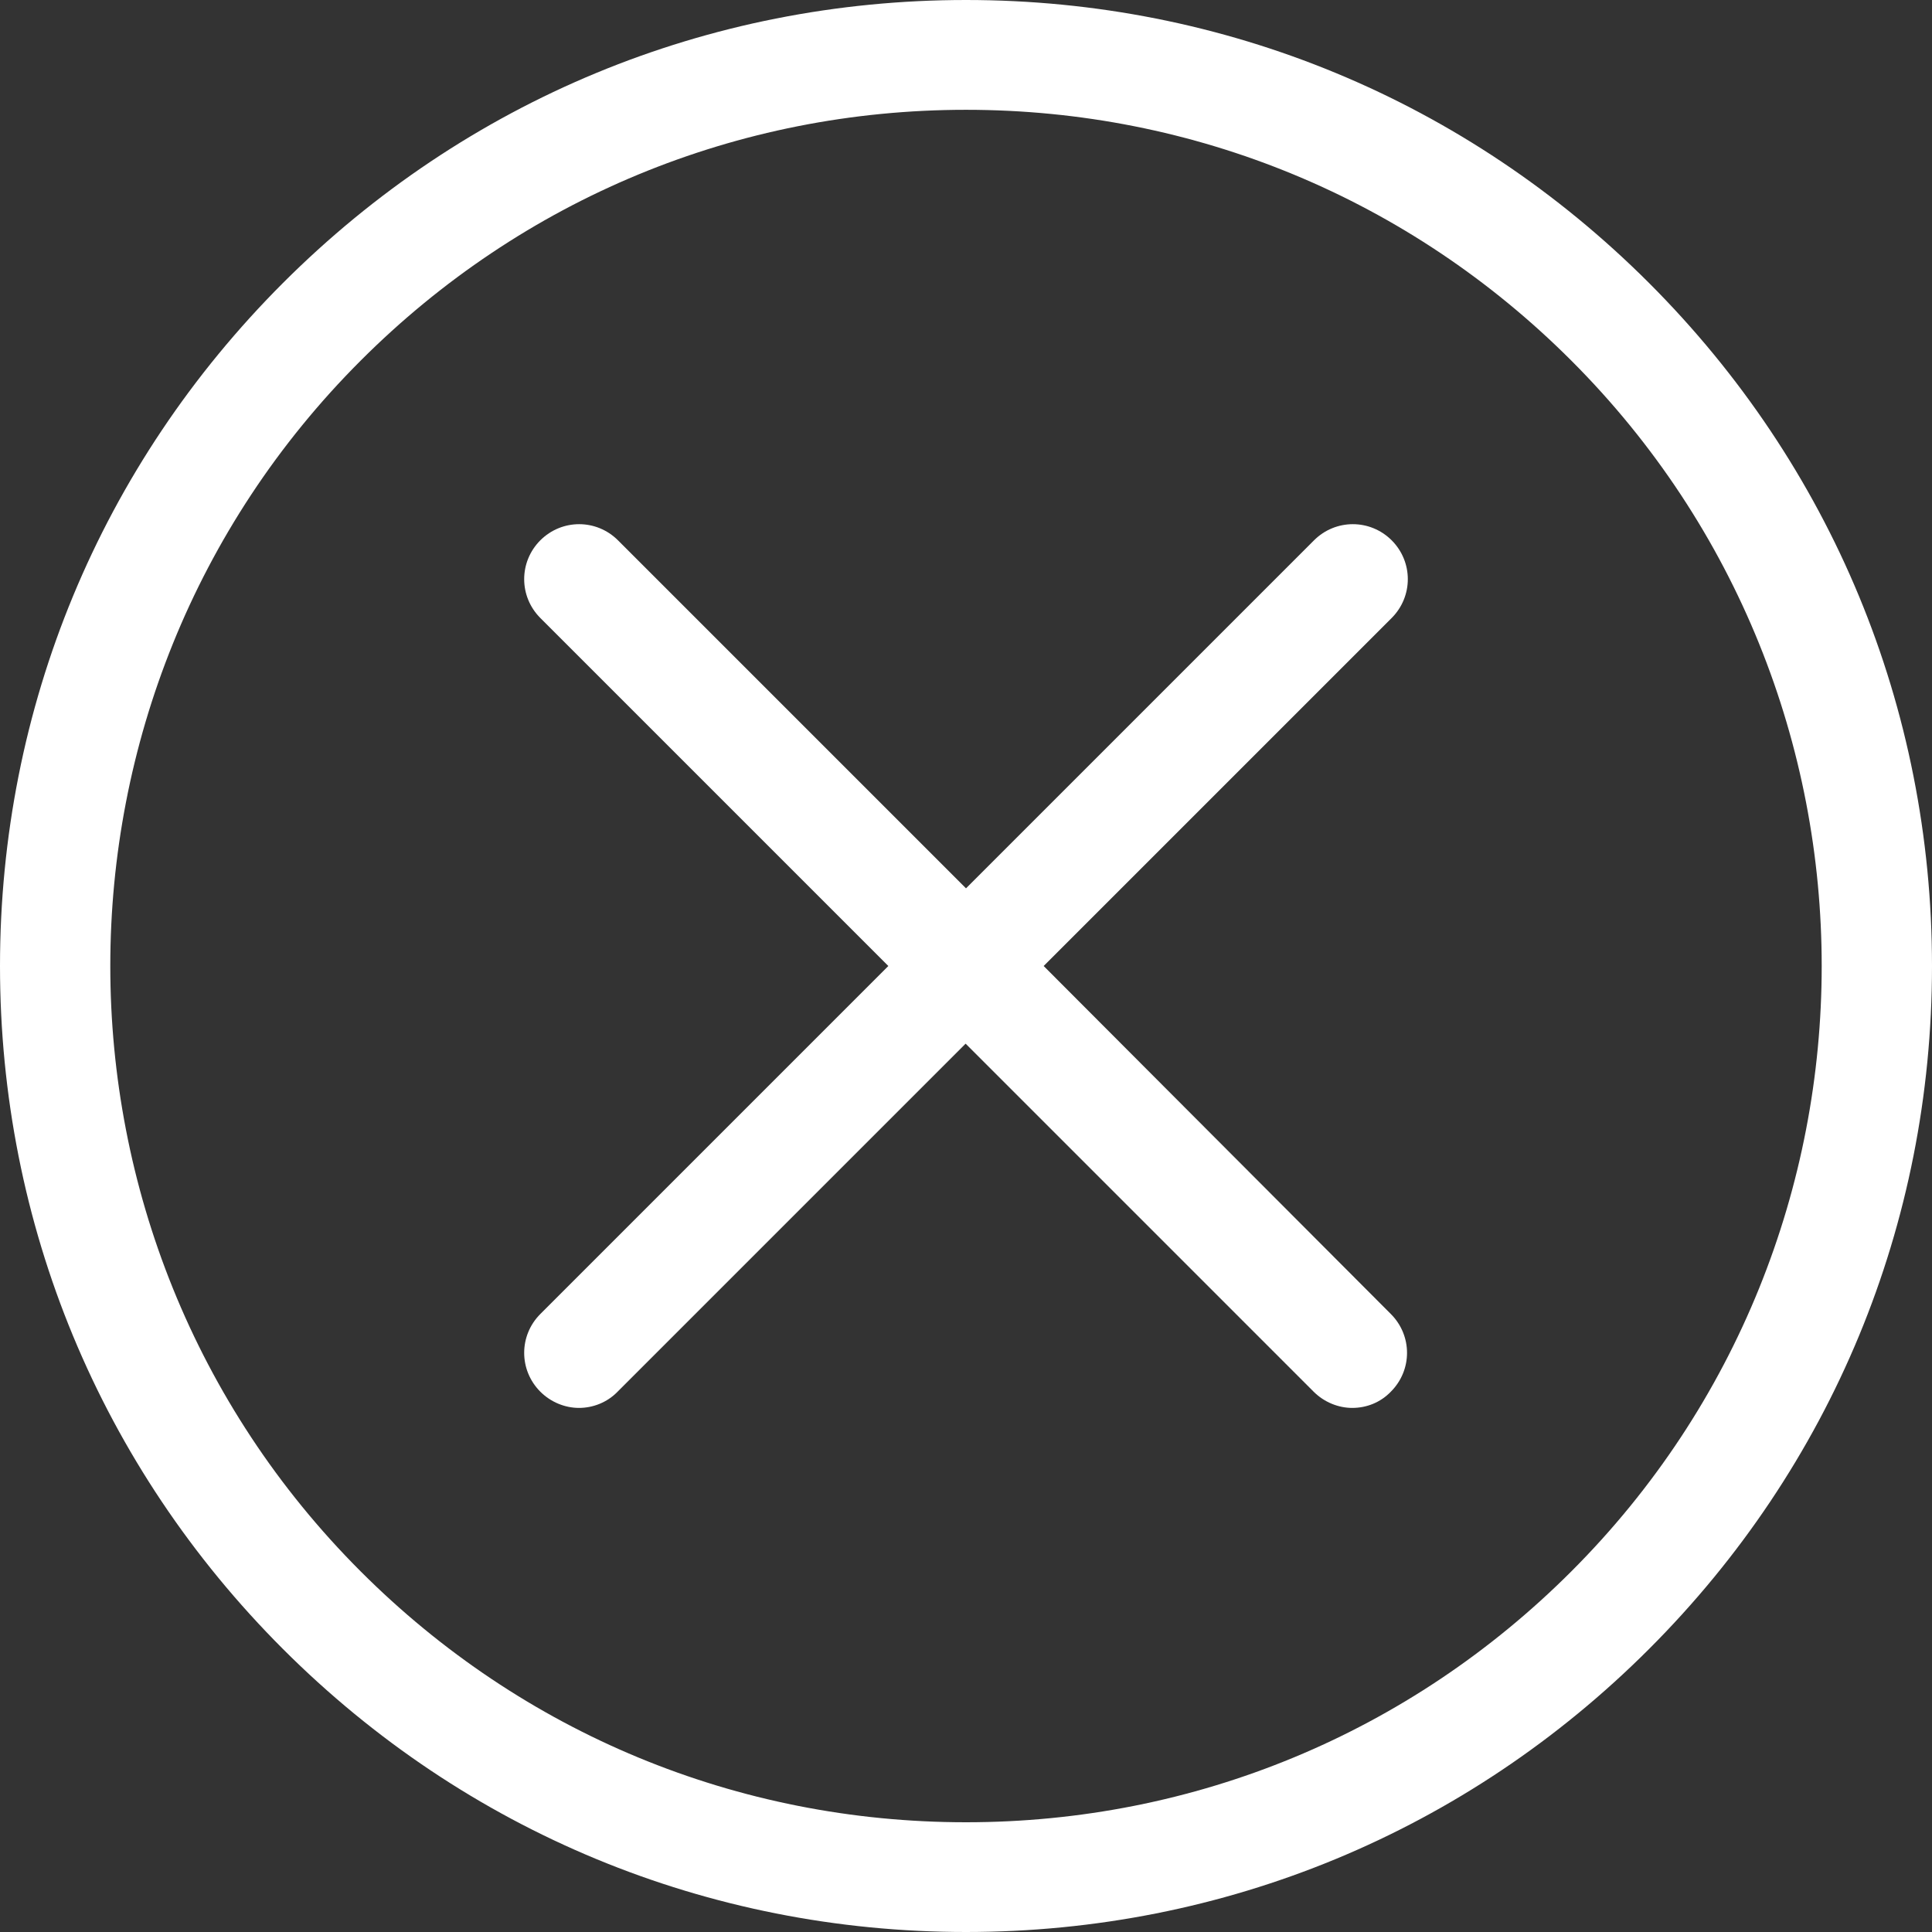 <svg width="30" height="30" viewBox="0 0 30 30" fill="none" xmlns="http://www.w3.org/2000/svg">
<rect x="0" y="0" width="30" height="30" fill="#333333" stroke="none"/>
<path d="M25.606 4.394C22.771 1.559 19.009 0 15 0C10.991 0 7.229 1.559 4.394 4.394C1.559 7.229 0 10.991 0 15C0 19.009 1.559 22.771 4.394 25.606C7.229 28.441 10.991 30 15 30C19.009 30 22.771 28.441 25.606 25.606C28.441 22.771 30 19.009 30 15C30 10.991 28.441 7.229 25.606 4.394ZM24.4 24.4C21.888 26.913 18.548 28.296 15 28.296C11.452 28.296 8.112 26.913 5.6 24.4C0.417 19.217 0.417 10.783 5.6 5.6C8.112 3.087 11.452 1.705 15 1.705C18.548 1.705 21.888 3.087 24.4 5.6C29.583 10.783 29.583 19.217 24.4 24.4Z" fill="white"/>
<path d="M21.61 8.39C21.275 8.056 20.739 8.056 20.404 8.39L15 13.794L9.596 8.39C9.261 8.056 8.725 8.056 8.39 8.39C8.056 8.725 8.056 9.261 8.39 9.596L13.794 15L8.39 20.404C8.056 20.739 8.056 21.275 8.39 21.61C8.554 21.774 8.775 21.862 8.99 21.862C9.204 21.862 9.425 21.78 9.59 21.61L14.994 16.206L20.398 21.61C20.562 21.774 20.783 21.862 20.997 21.862C21.218 21.862 21.433 21.78 21.597 21.61C21.932 21.275 21.932 20.739 21.597 20.404L16.206 15L21.61 9.596C21.944 9.261 21.944 8.725 21.61 8.39Z" fill="white"/>
</svg>
